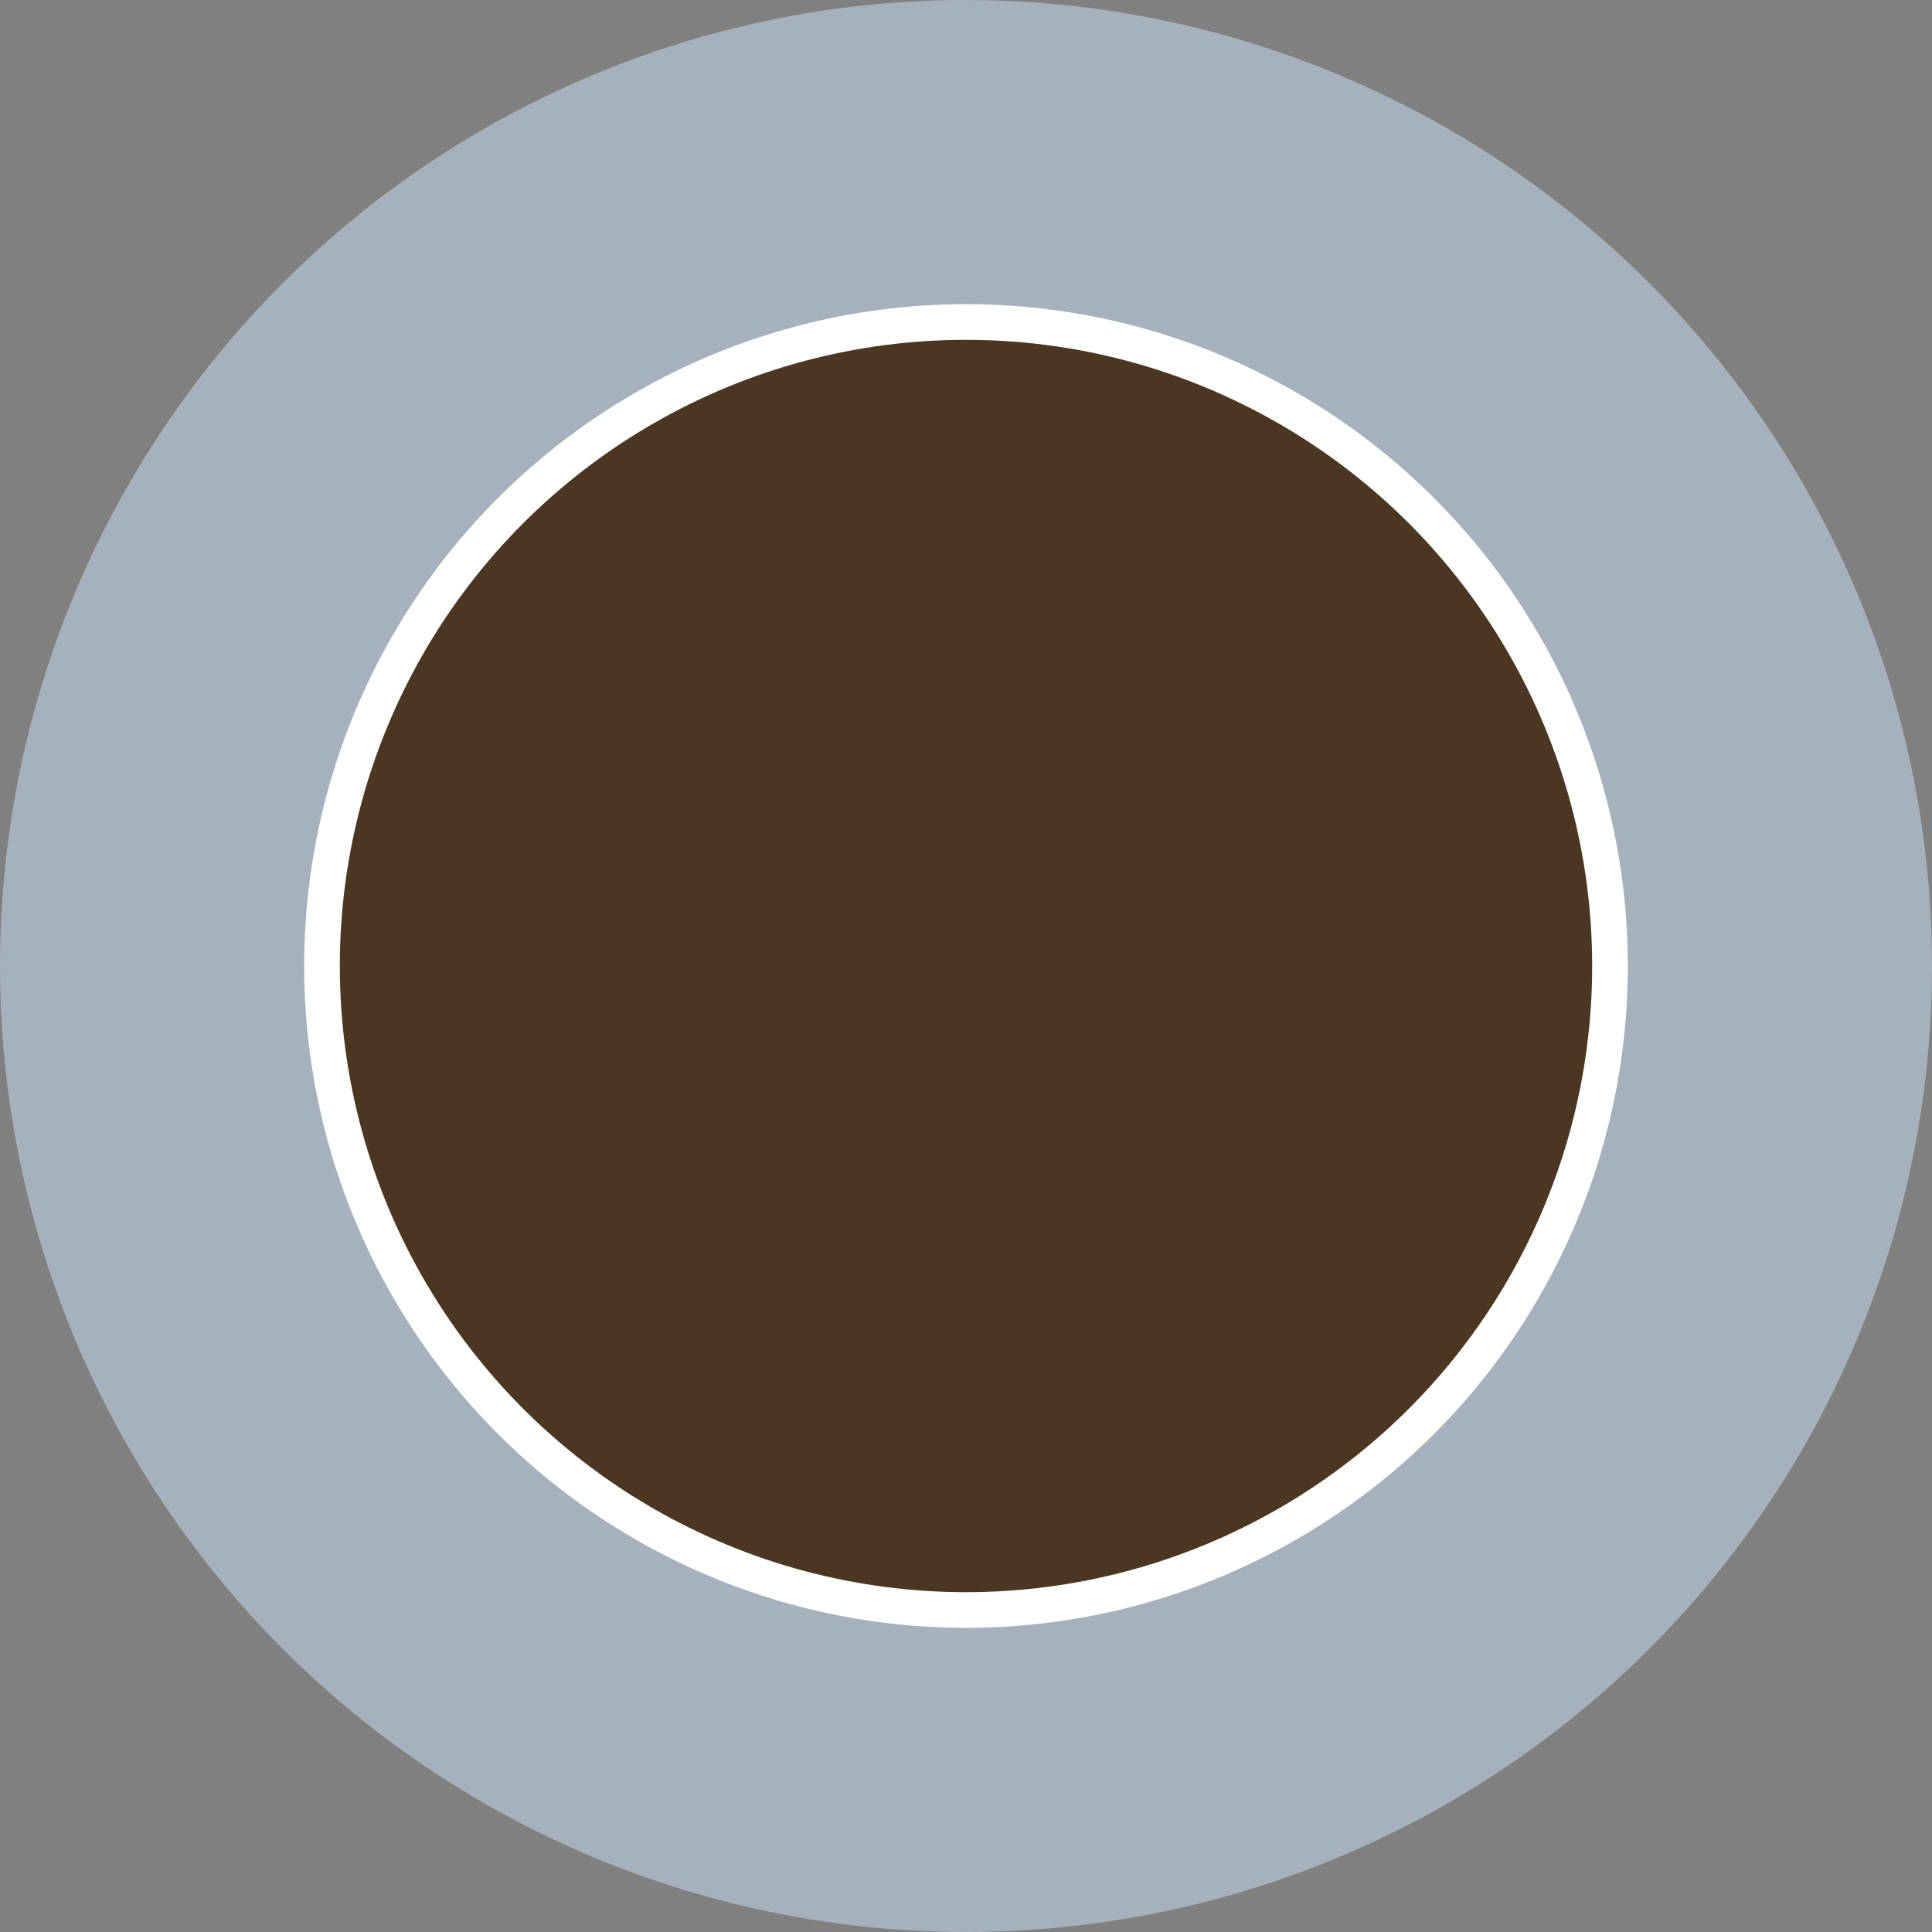 <svg xmlns="http://www.w3.org/2000/svg" width="128" height="128" viewBox="0 0 420 420">
  <rect x="0" y="0" width="420" height="420" fill="#808080" stroke="none"/>
  <style>
    @media (prefers-color-scheme: dark) {
      .d { fill: #722f37; }
    }
  </style>
  <circle cx="210" cy="210" r="210" fill="#a5b2be"/>
  <circle class="d" cx="210" cy="210" r="140" fill="#4b3621" stroke="#fff" stroke-width="7.75"/>
</svg>
